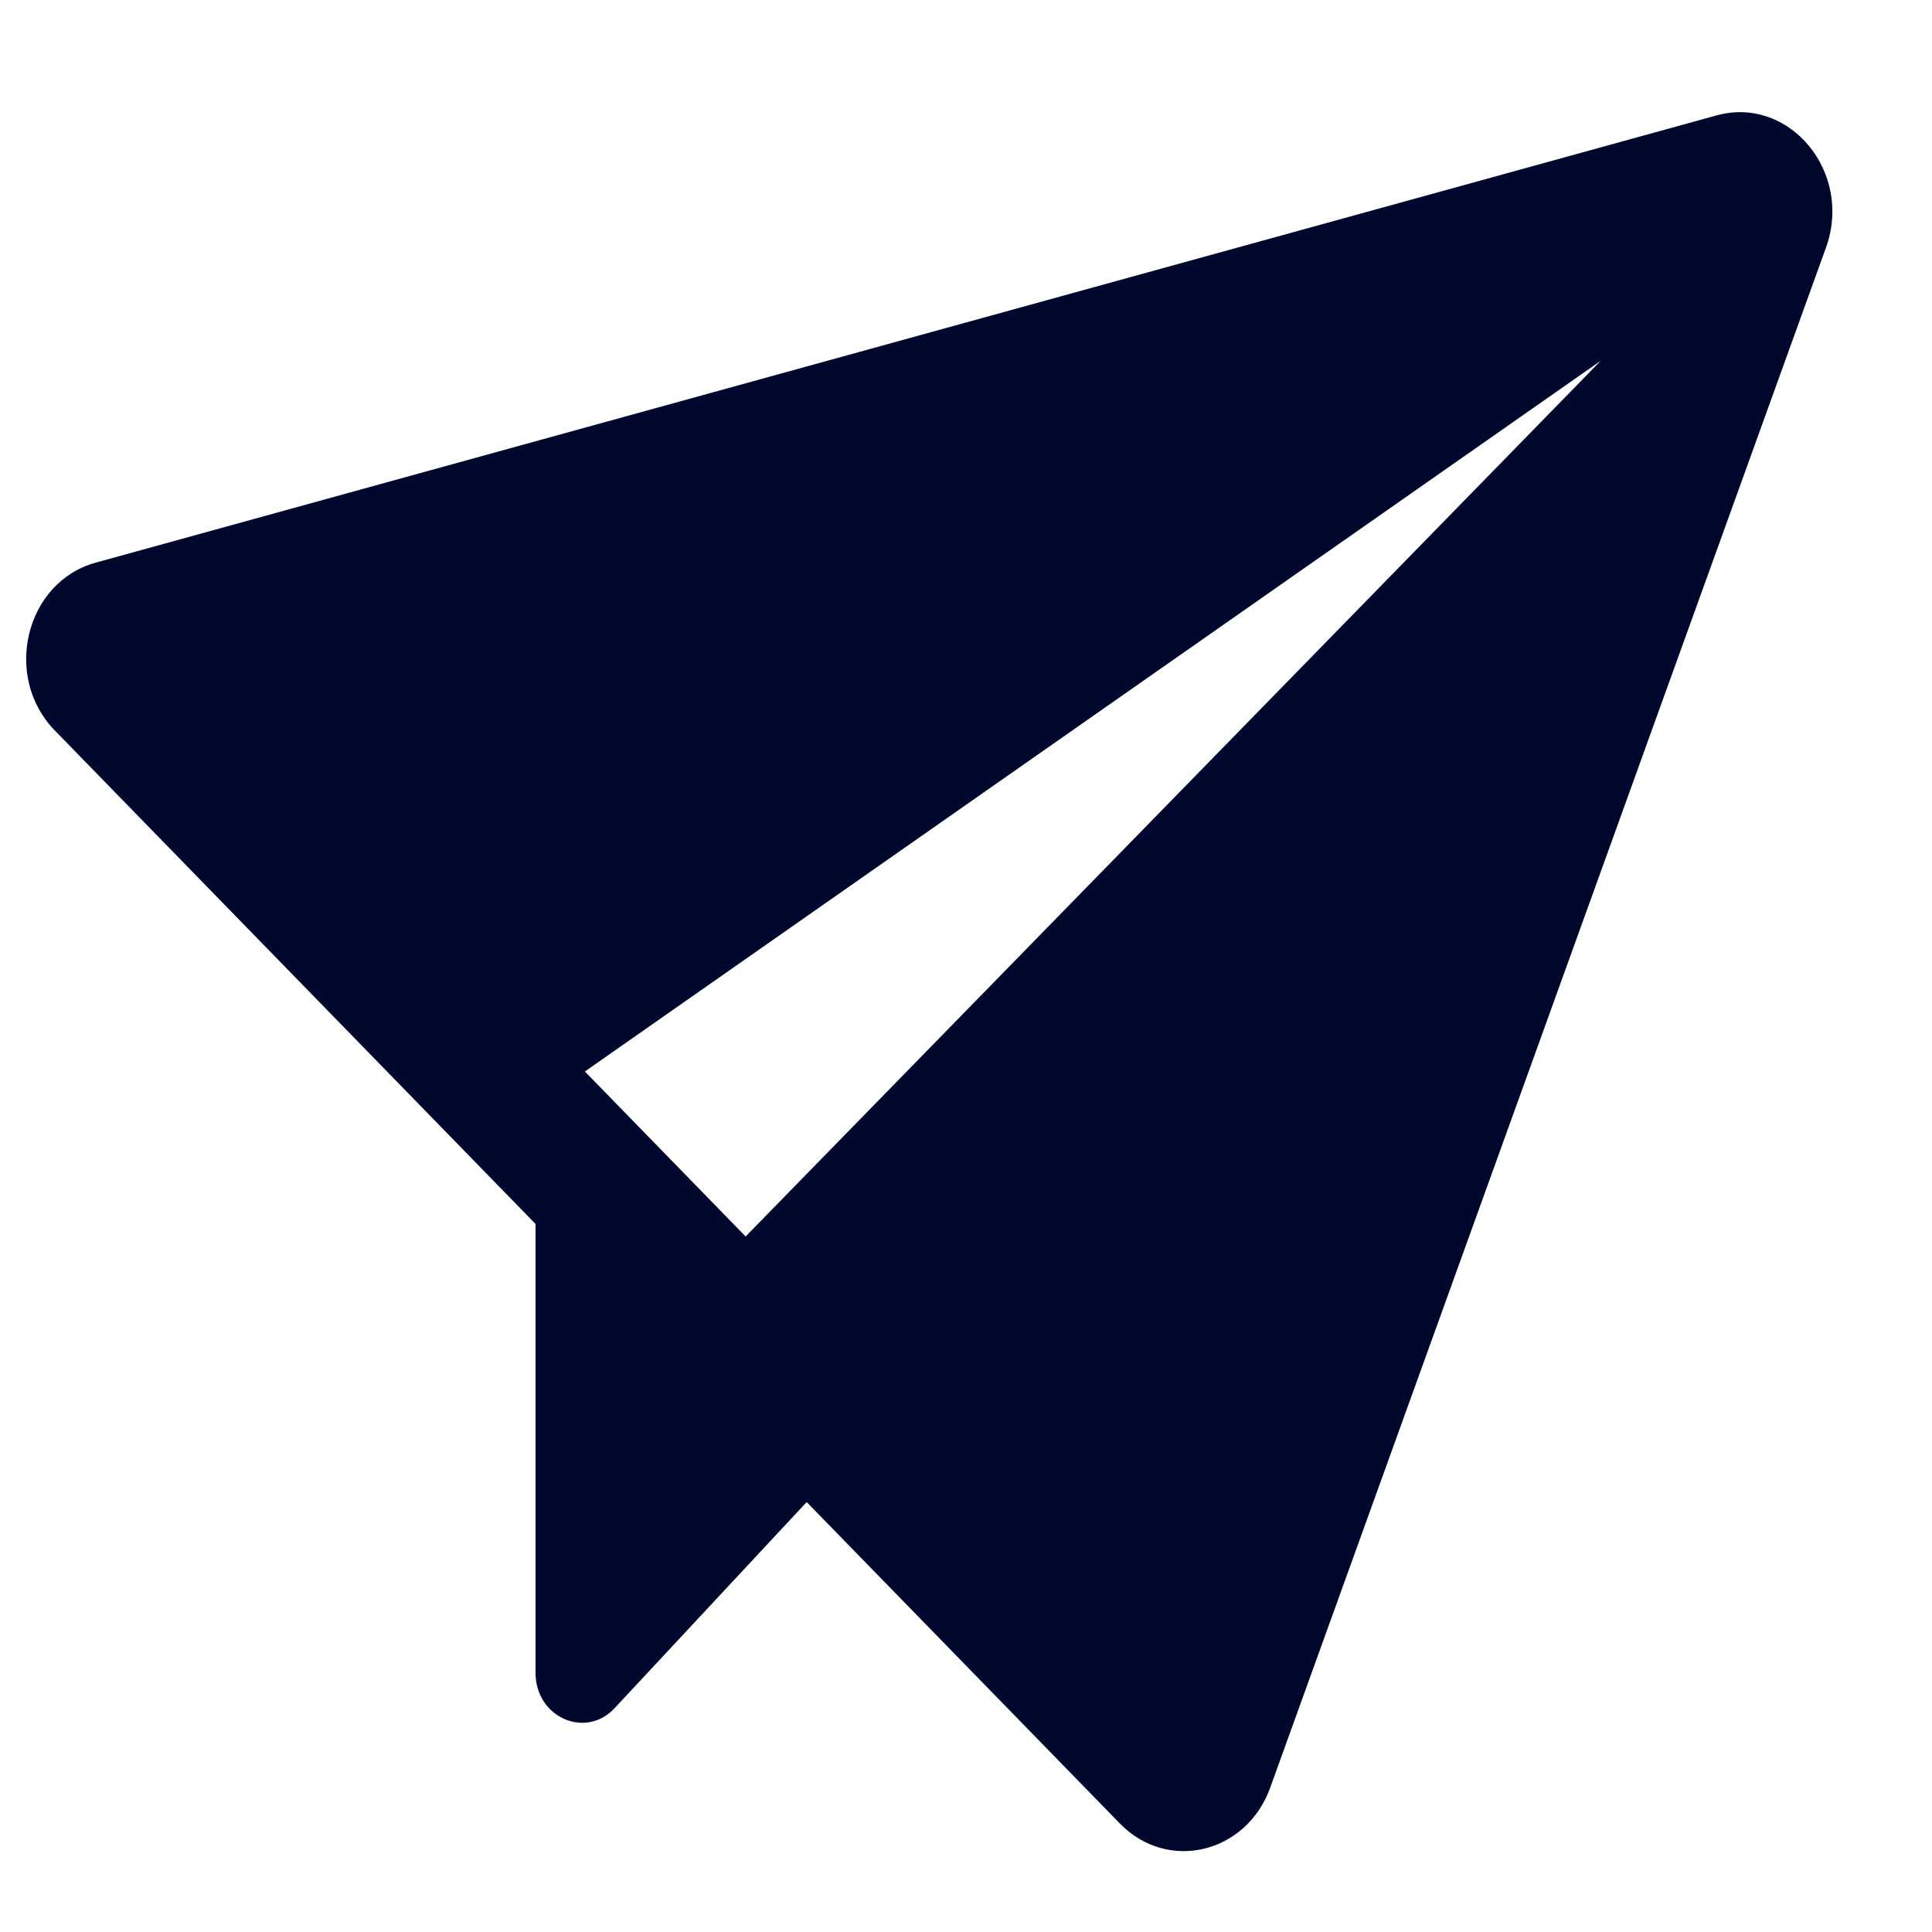 <svg width="15" height="15" viewBox="0 0 15 15" fill="none" xmlns="http://www.w3.org/2000/svg">
<path d="M14.177 1.922L9.862 13.879C9.677 14.392 9.065 14.538 8.695 14.158L6.263 11.662L4.772 13.262C4.546 13.505 4.158 13.333 4.158 12.989V9.503L0.426 5.672C0.018 5.254 0.197 4.518 0.744 4.368L13.327 0.896C13.893 0.74 14.388 1.337 14.177 1.922ZM12.428 2.801L4.541 8.319L5.789 9.6L12.428 2.801Z" fill="#00092D"/>
</svg>
